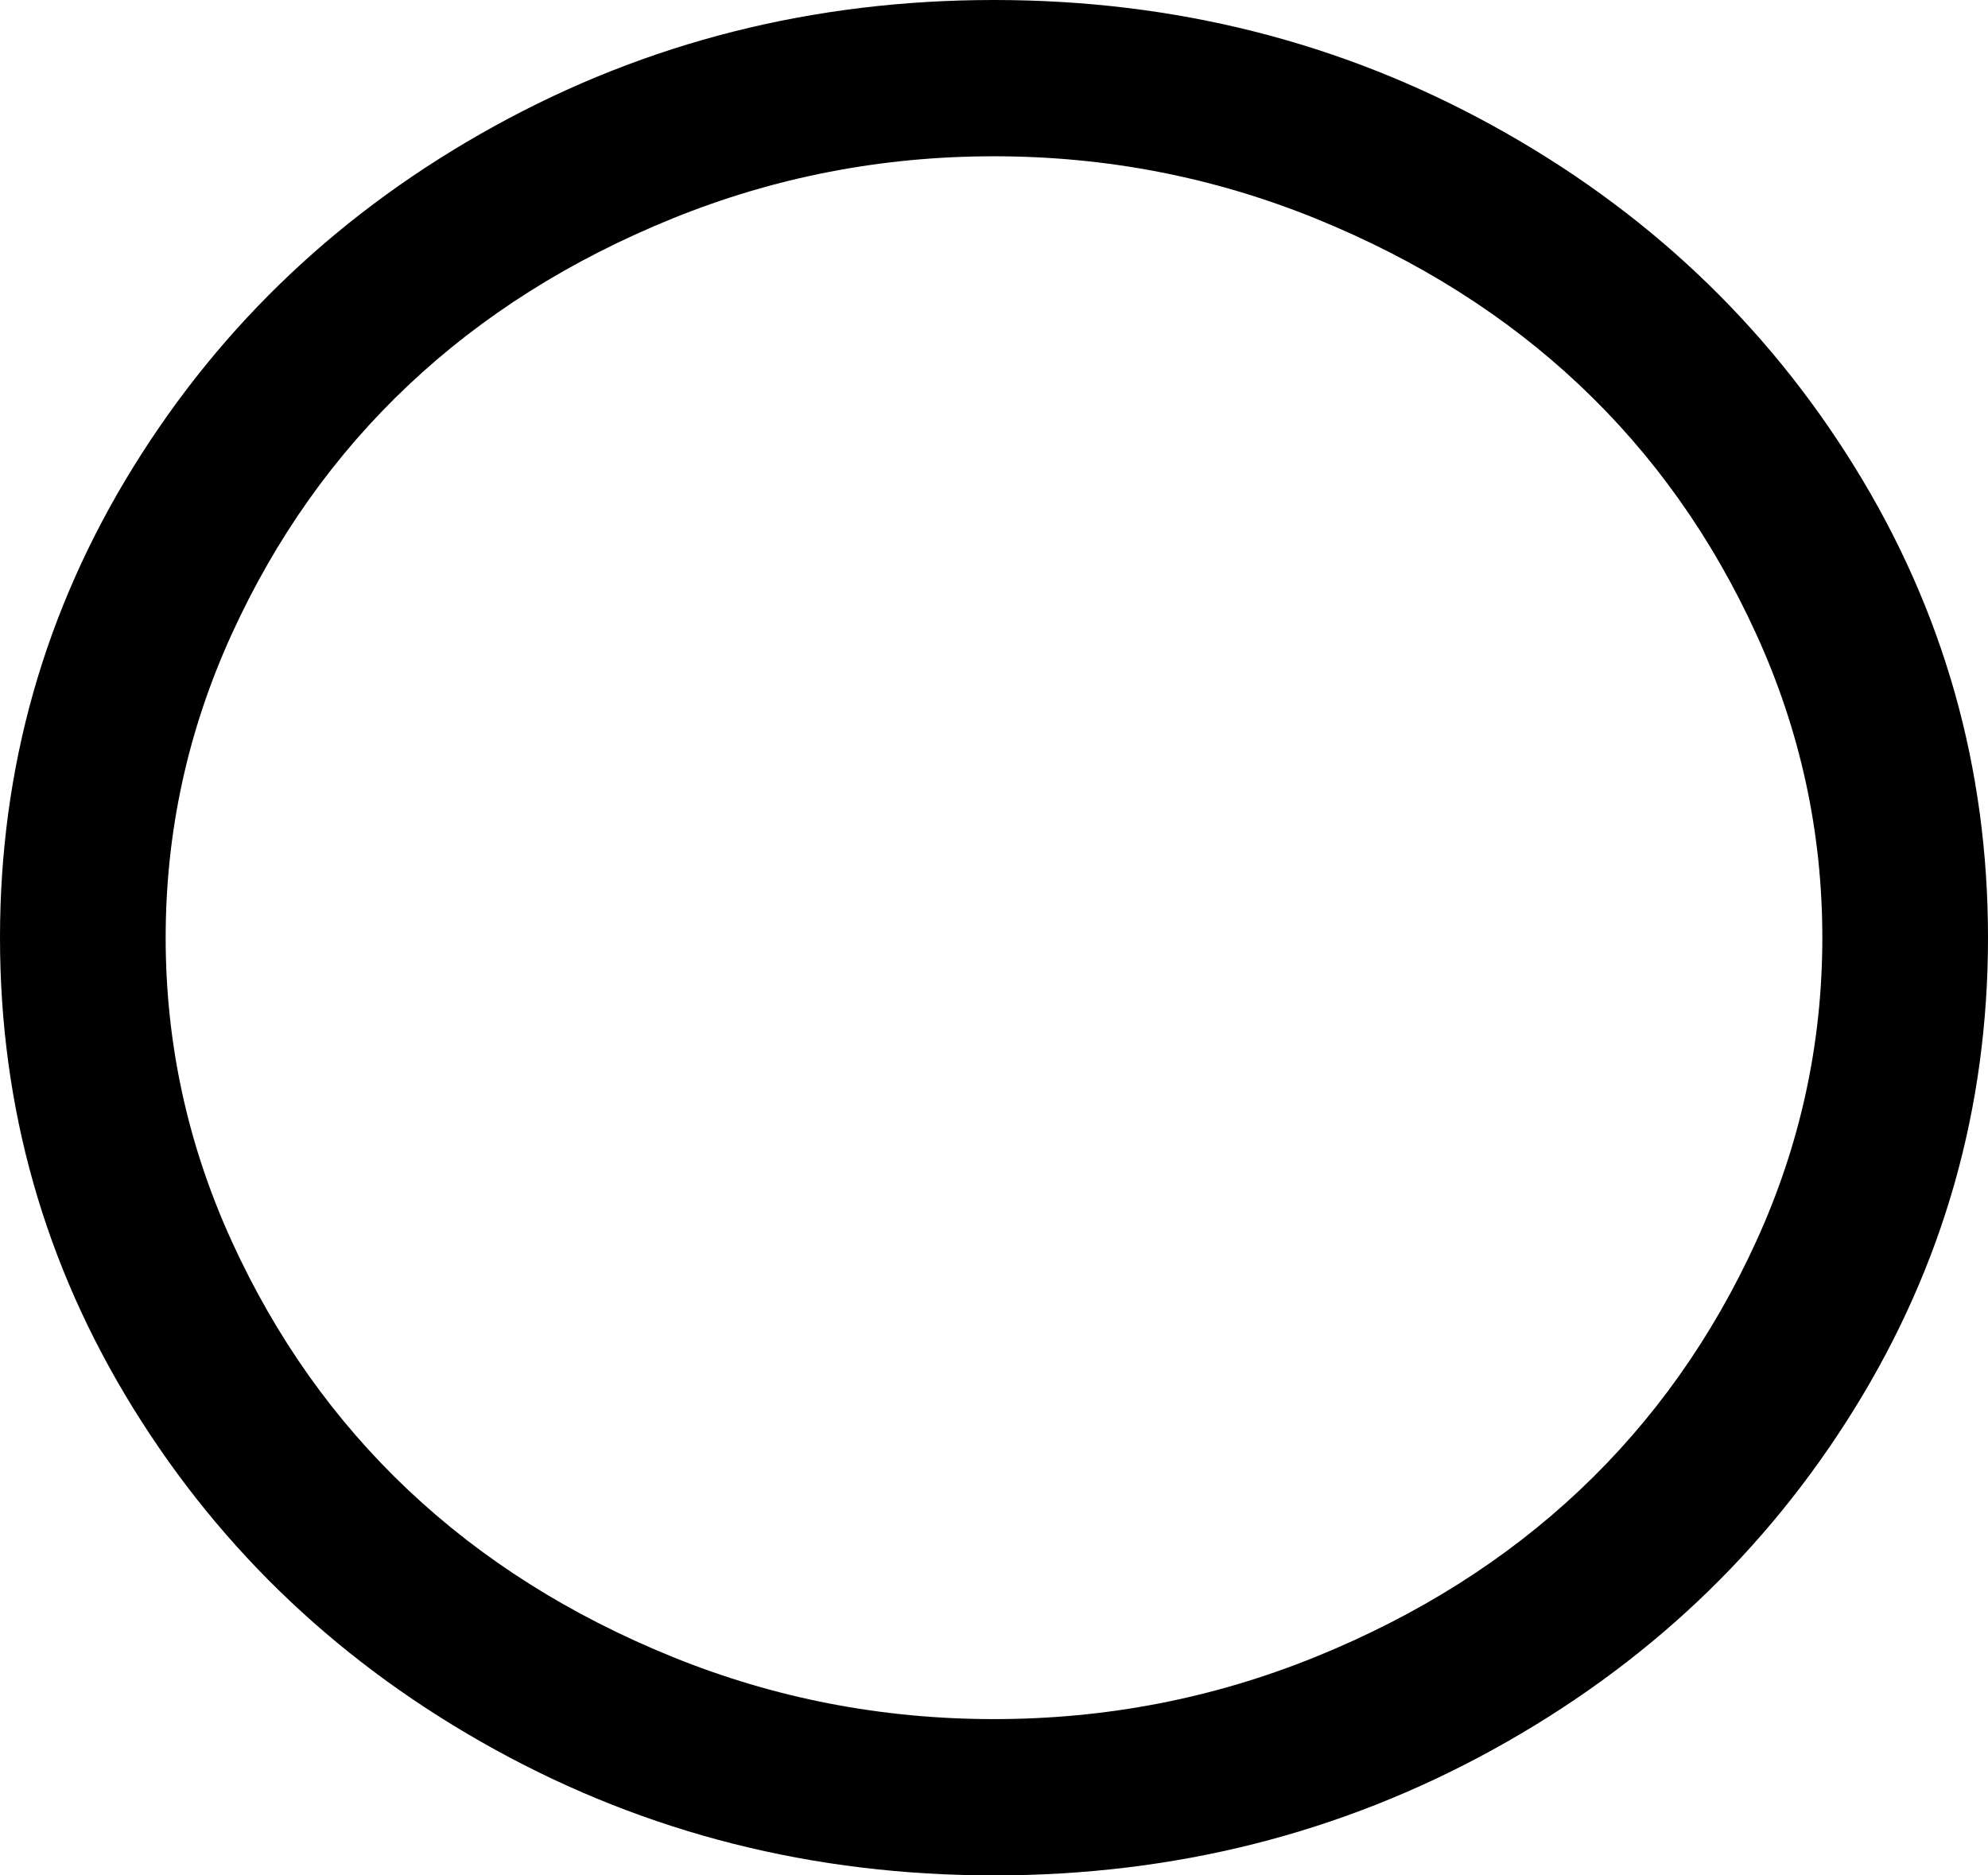 ﻿<?xml version="1.0" encoding="utf-8"?>
<svg version="1.1" xmlns:xlink="http://www.w3.org/1999/xlink" width="159px" height="150px" xmlns="http://www.w3.org/2000/svg">
  <g transform="matrix(1 0 0 1 -119 -80 )">
    <path d="M 105.224 17.48  C 97.046 14.16  88.471 12.5  79.5 12.5  C 70.529 12.5  61.954 14.16  53.776 17.48  C 45.599 20.801  38.56 25.244  32.659 30.811  C 26.759 36.377  22.049 43.018  18.529 50.732  C 15.01 58.447  13.25 66.536  13.25 75  C 13.25 83.464  15.01 91.553  18.529 99.268  C 22.049 106.982  26.759 113.623  32.659 119.189  C 38.56 124.756  45.599 129.199  53.776 132.52  C 61.954 135.84  70.529 137.5  79.5 137.5  C 88.471 137.5  97.046 135.84  105.224 132.52  C 113.401 129.199  120.44 124.756  126.341 119.189  C 132.241 113.623  136.951 106.982  140.471 99.268  C 143.99 91.553  145.75 83.464  145.75 75  C 145.75 66.536  143.99 58.447  140.471 50.732  C 136.951 43.018  132.241 36.377  126.341 30.811  C 120.44 25.244  113.401 20.801  105.224 17.48  Z M 148.338 37.354  C 155.446 48.844  159 61.393  159 75  C 159 88.607  155.446 101.156  148.338 112.646  C 141.23 124.137  131.586 133.236  119.405 139.941  C 107.225 146.647  93.923 150  79.5 150  C 65.077 150  51.775 146.647  39.595 139.941  C 27.414 133.236  17.77 124.137  10.662 112.646  C 3.554 101.156  0 88.607  0 75  C 0 61.393  3.554 48.844  10.662 37.354  C 17.77 25.863  27.414 16.764  39.595 10.059  C 51.775 3.353  65.077 0  79.5 0  C 93.923 0  107.225 3.353  119.405 10.059  C 131.586 16.764  141.23 25.863  148.338 37.354  Z " fill-rule="nonzero" fill="#000000" stroke="none" transform="matrix(1 0 0 1 119 80 )" />
  </g>
</svg>
